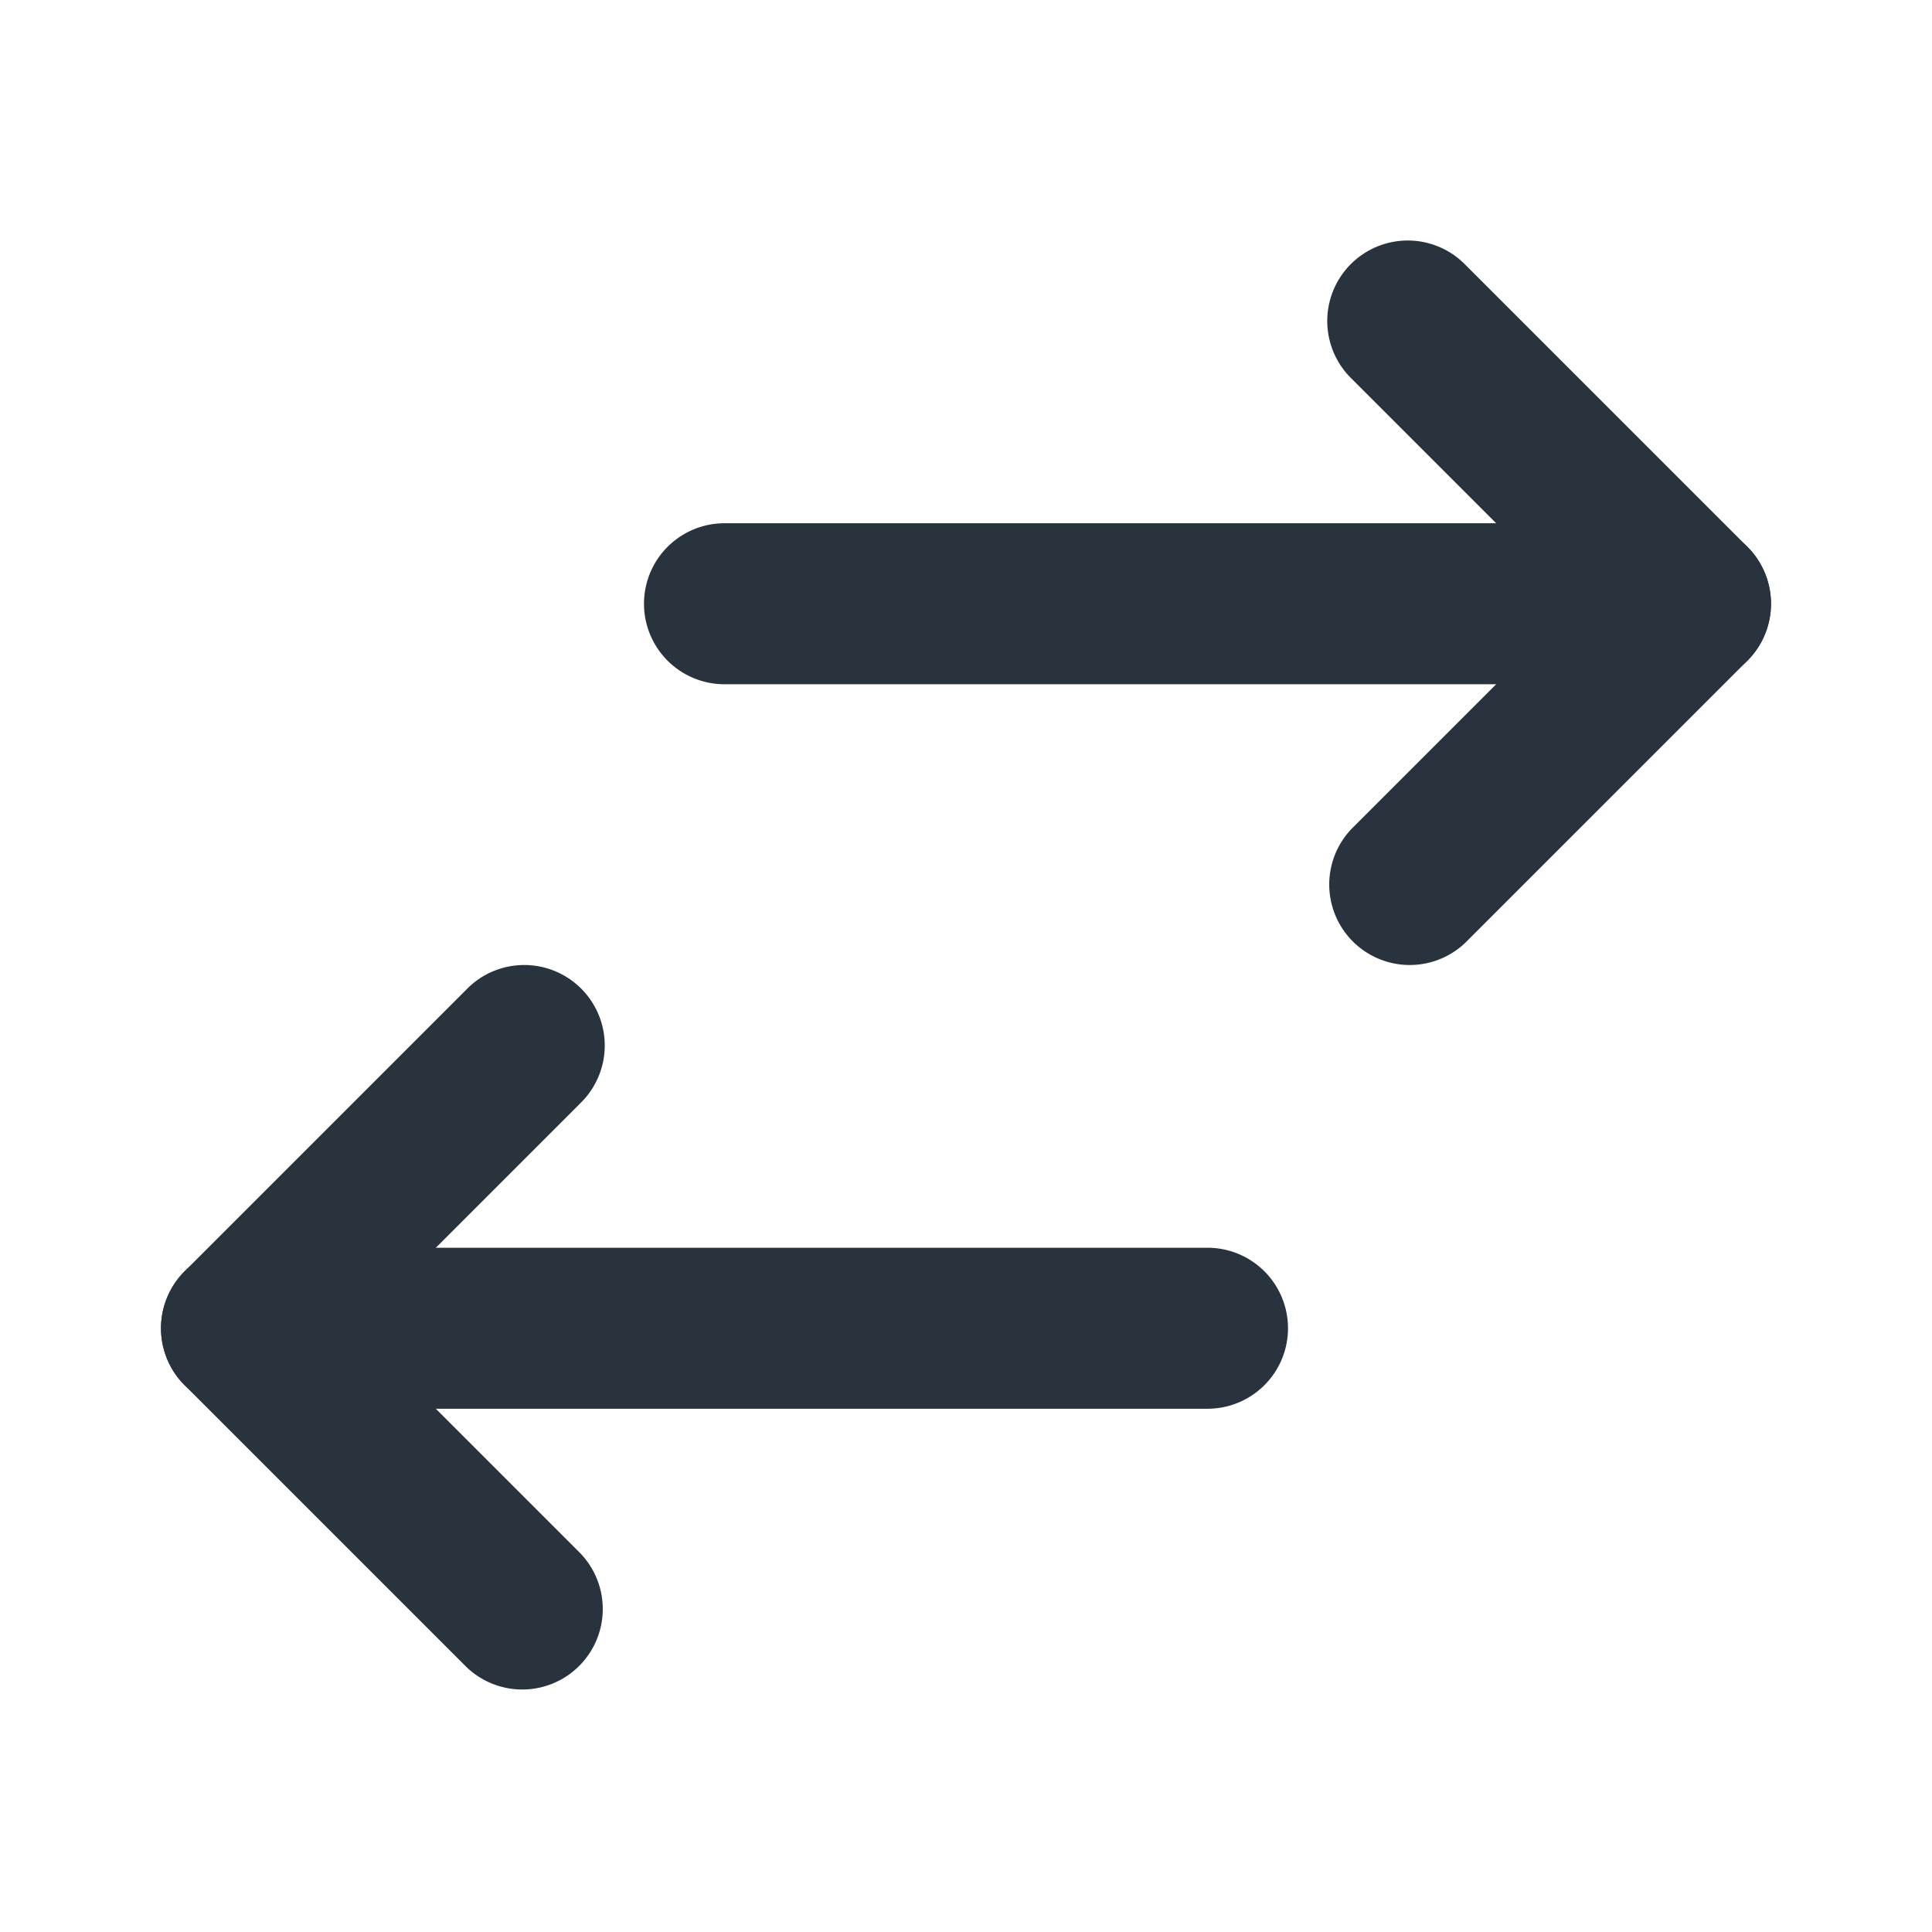 <svg xmlns="http://www.w3.org/2000/svg" width="24" height="24" fill="none" viewBox="0 0 24 24">
  <path fill="#29333D" fill-rule="evenodd" d="M2 16.5a1 1 0 0 0 1 1h12a1 1 0 1 0 0-2H3a1 1 0 0 0-1 1Z" clip-rule="evenodd"/>
  <path fill="#29333D" fill-rule="evenodd" d="M2.293 15.793a1 1 0 0 0 0 1.414l3.5 3.5a1 1 0 0 0 1.414-1.414L4.414 16.5l2.793-2.793a1 1 0 1 0-1.414-1.414l-3.5 3.5ZM22 7.5a1 1 0 0 0-1-1H9a1 1 0 0 0 0 2h12a1 1 0 0 0 1-1Z" clip-rule="evenodd"/>
  <path fill="#29333D" fill-rule="evenodd" d="M21.707 8.207a1 1 0 0 0 0-1.414l-3.5-3.5a1 1 0 1 0-1.414 1.414L19.586 7.5l-2.793 2.793a1 1 0 0 0 1.414 1.414l3.5-3.5Z" clip-rule="evenodd"/>
</svg>
